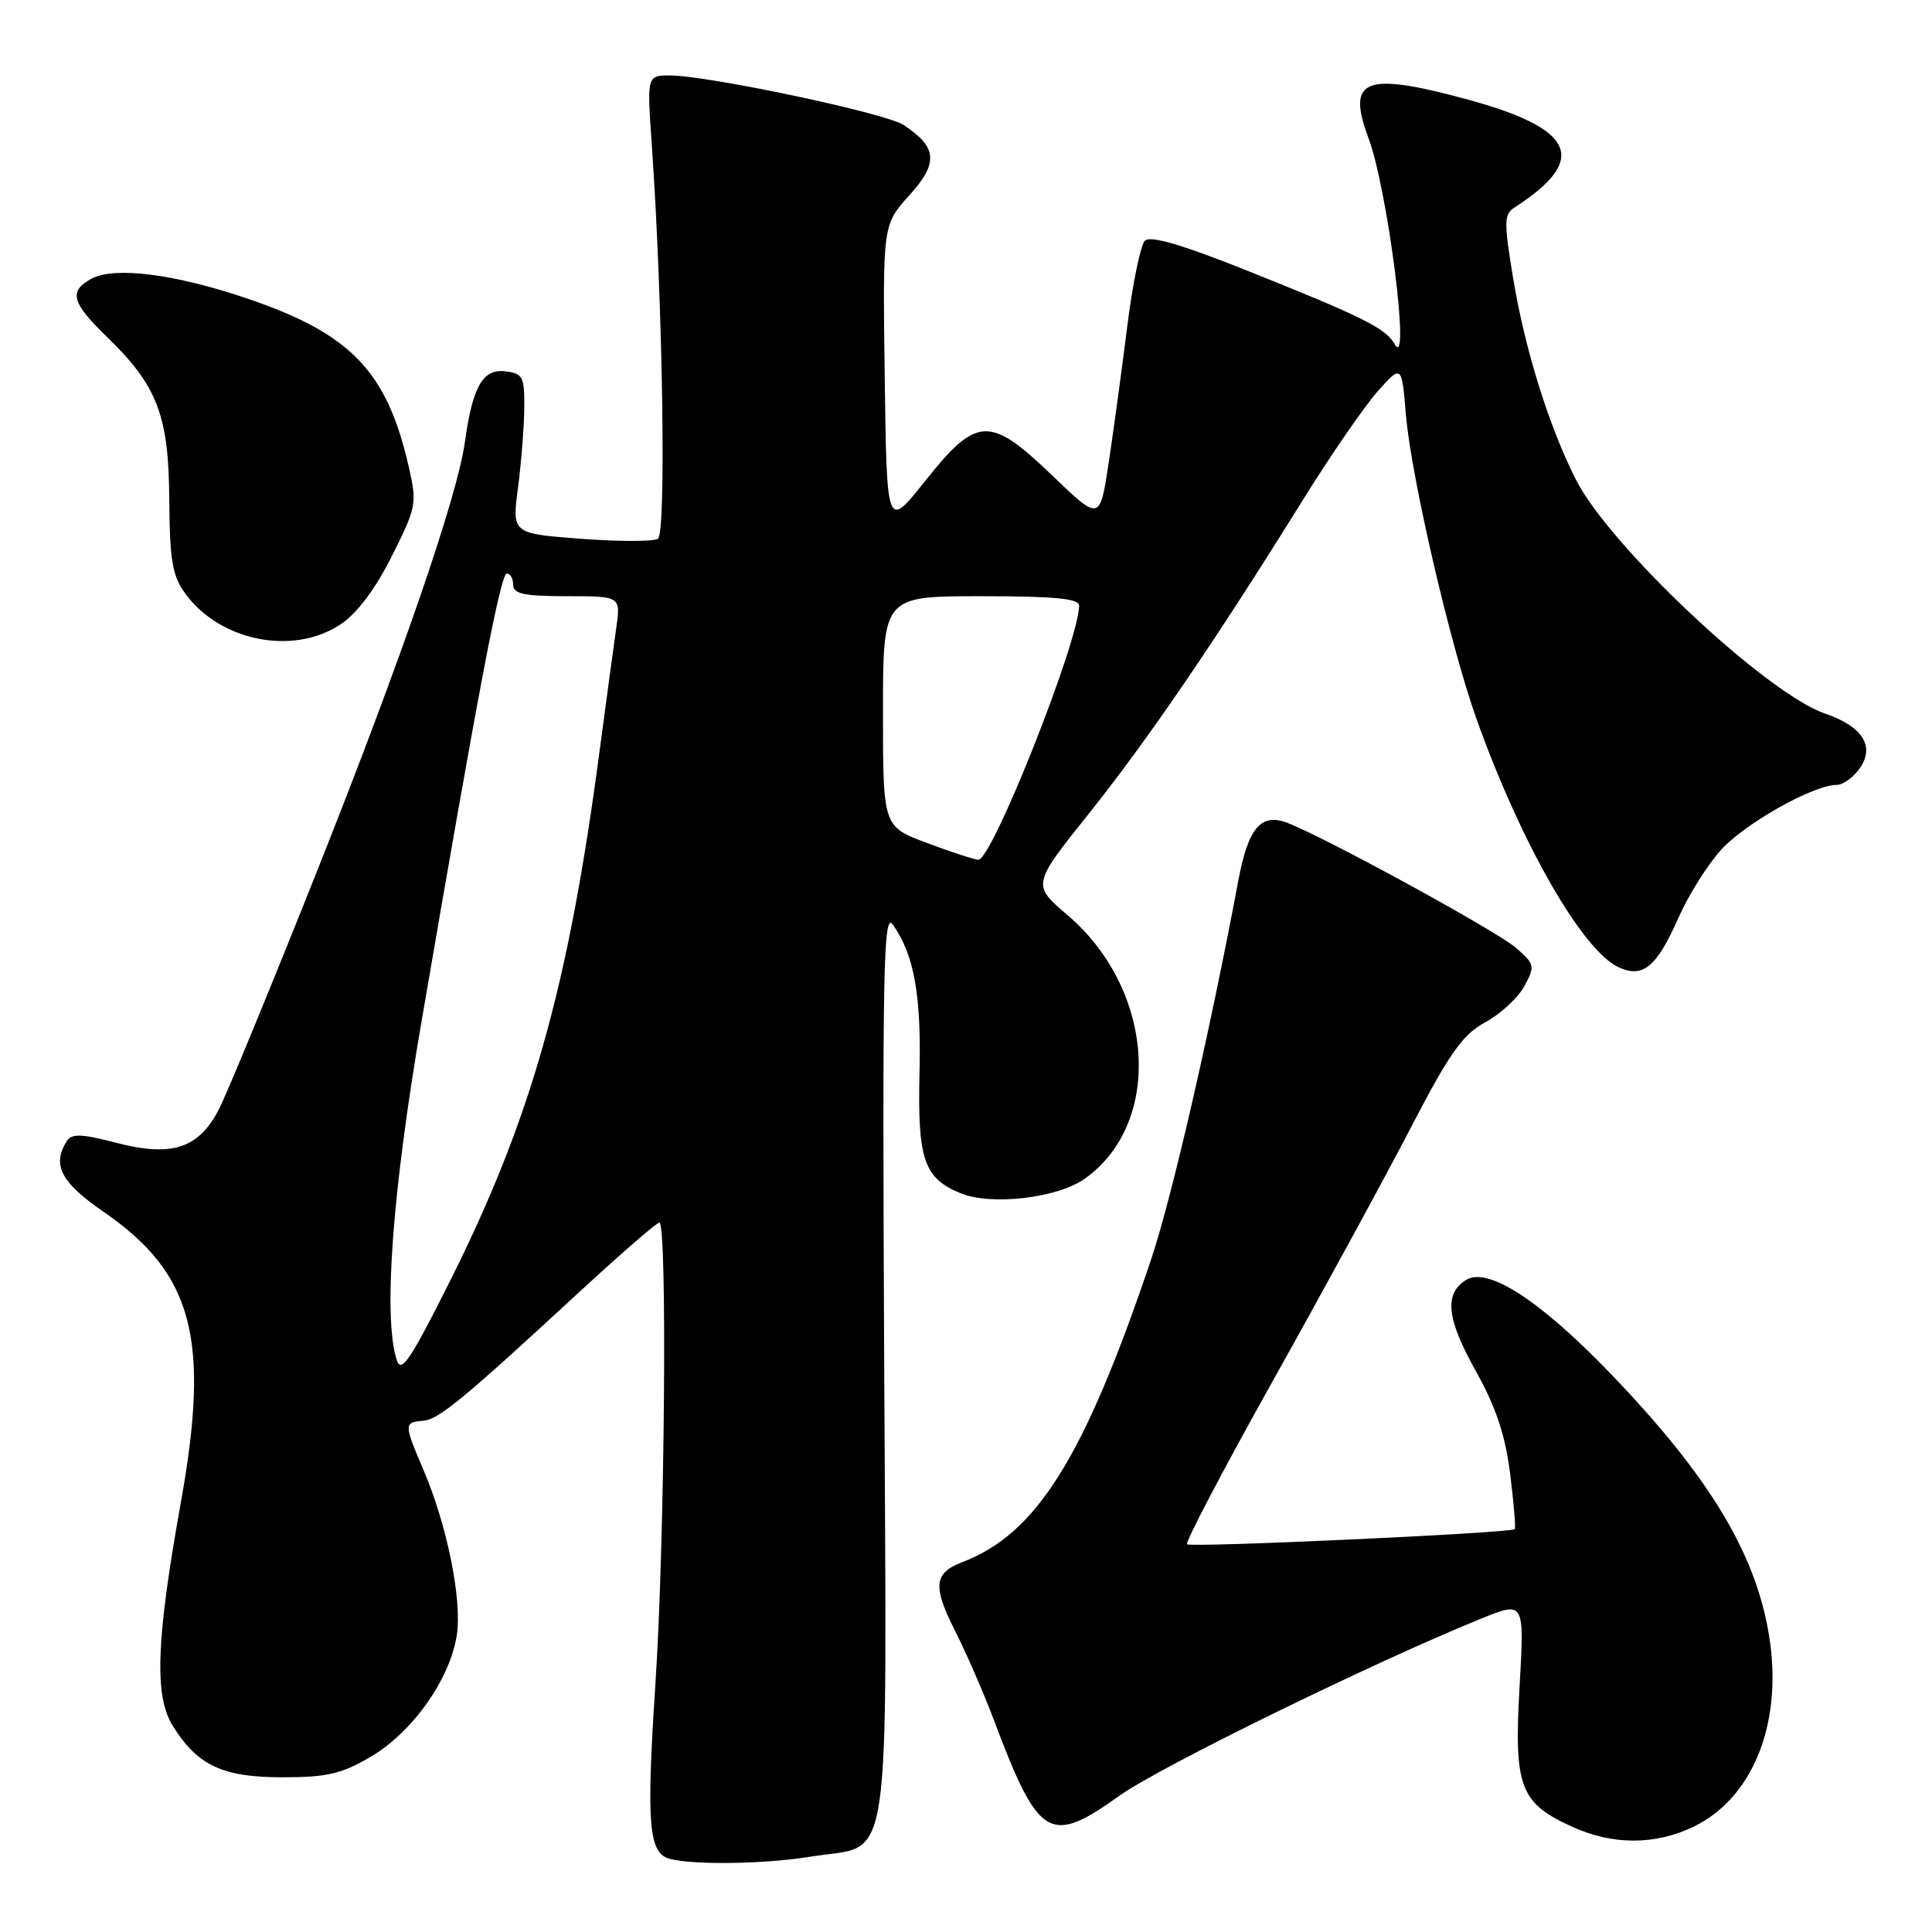 <?xml version="1.0" encoding="UTF-8" standalone="no"?>
<!DOCTYPE svg PUBLIC "-//W3C//DTD SVG 1.1//EN" "http://www.w3.org/Graphics/SVG/1.1/DTD/svg11.dtd" >
<svg xmlns="http://www.w3.org/2000/svg" xmlns:xlink="http://www.w3.org/1999/xlink" version="1.1" viewBox="0 0 256 256">
 <g >
 <path fill="currentColor"
d=" M 107.45 246.01 C 118.36 244.23 117.49 250.09 117.16 180.75 C 116.91 128.41 117.05 120.76 118.29 122.50 C 121.12 126.47 122.09 131.85 121.84 142.15 C 121.57 153.60 122.41 156.10 127.23 158.09 C 131.32 159.79 140.11 158.77 143.76 156.17 C 154.15 148.77 153.01 131.15 141.51 121.31 C 136.74 117.24 136.74 117.24 144.23 107.87 C 152.06 98.07 160.96 85.03 172.48 66.50 C 176.23 60.45 180.76 53.88 182.52 51.89 C 185.73 48.29 185.73 48.29 186.29 54.95 C 186.98 63.16 192.19 85.62 195.66 95.31 C 201.56 111.80 209.69 125.99 214.50 128.18 C 217.72 129.65 219.53 128.13 222.46 121.49 C 223.70 118.68 226.16 114.75 227.93 112.74 C 231.01 109.22 240.25 104.00 243.38 104.00 C 244.21 104.00 245.58 103.01 246.43 101.80 C 248.47 98.89 246.80 96.26 241.84 94.56 C 234.02 91.87 213.18 72.28 208.77 63.47 C 205.16 56.27 202.04 46.20 200.48 36.76 C 199.27 29.42 199.29 28.39 200.67 27.50 C 210.59 21.10 208.76 17.04 194.19 13.11 C 180.80 9.50 178.40 10.46 181.33 18.29 C 183.88 25.09 186.97 49.48 184.79 45.59 C 183.62 43.50 180.60 42.00 165.41 35.92 C 156.63 32.41 152.42 31.18 151.70 31.90 C 151.13 32.47 150.08 37.57 149.37 43.22 C 148.66 48.87 147.56 57.00 146.91 61.29 C 145.74 69.07 145.74 69.07 139.39 62.97 C 131.12 55.03 129.43 55.12 122.52 63.81 C 117.50 70.13 117.50 70.13 117.23 49.96 C 116.96 29.79 116.96 29.79 120.50 25.87 C 124.38 21.58 124.20 19.49 119.71 16.55 C 117.32 14.98 93.78 10.00 88.78 10.00 C 85.72 10.00 85.72 10.00 86.37 19.25 C 87.82 40.15 88.30 70.70 87.18 71.39 C 86.57 71.77 81.97 71.77 76.95 71.39 C 67.84 70.70 67.84 70.70 68.64 64.60 C 69.08 61.25 69.45 56.48 69.47 54.00 C 69.50 49.89 69.28 49.47 66.89 49.20 C 63.97 48.86 62.61 51.26 61.60 58.57 C 60.59 65.86 53.13 87.49 41.96 115.55 C 35.94 130.68 30.12 144.80 29.04 146.92 C 26.35 152.19 22.80 153.36 15.33 151.41 C 10.75 150.22 9.50 150.18 8.84 151.22 C 6.86 154.35 8.07 156.68 13.71 160.56 C 25.57 168.73 27.86 177.33 23.98 199.00 C 20.68 217.35 20.42 224.73 22.90 228.70 C 26.20 233.96 29.50 235.50 37.46 235.50 C 43.33 235.50 45.27 235.05 49.14 232.77 C 54.67 229.52 59.66 222.45 60.53 216.64 C 61.24 211.93 59.23 202.03 56.07 194.67 C 53.52 188.71 53.52 188.46 56.02 188.27 C 58.11 188.12 61.25 185.53 77.25 170.75 C 82.47 165.94 87.02 162.00 87.37 162.00 C 88.44 162.00 88.08 204.46 86.85 223.07 C 85.62 241.70 85.94 245.58 88.75 246.31 C 91.96 247.15 101.43 247.00 107.45 246.01 Z  M 224.44 242.03 C 232.06 238.34 236.03 228.85 234.57 217.82 C 233.06 206.47 226.83 195.94 213.28 181.88 C 203.99 172.25 197.11 167.81 194.25 169.61 C 191.33 171.44 191.68 174.73 195.53 181.63 C 198.22 186.44 199.45 190.11 200.10 195.28 C 200.59 199.16 200.86 202.47 200.71 202.62 C 200.19 203.14 157.76 205.09 157.29 204.62 C 157.03 204.36 162.18 194.55 168.74 182.82 C 175.30 171.10 183.48 156.08 186.92 149.46 C 192.09 139.50 193.80 137.09 196.80 135.46 C 198.80 134.38 201.13 132.24 201.97 130.69 C 203.43 128.01 203.38 127.78 200.87 125.59 C 198.30 123.36 175.54 110.92 170.55 109.02 C 167.08 107.70 165.38 109.72 164.07 116.75 C 160.32 136.79 155.24 158.84 152.49 167.00 C 143.66 193.17 137.36 203.25 127.49 207.00 C 123.74 208.43 123.56 210.20 126.56 216.11 C 128.04 219.04 130.33 224.30 131.65 227.80 C 137.65 243.73 139.06 244.58 148.41 237.89 C 153.64 234.15 181.97 220.28 196.20 214.50 C 202.00 212.14 202.00 212.14 201.35 223.52 C 200.59 236.77 201.40 238.92 208.33 242.06 C 213.72 244.51 219.34 244.50 224.44 242.03 Z  M 45.10 82.75 C 47.30 81.29 49.70 78.11 51.91 73.71 C 55.21 67.13 55.28 66.74 54.13 61.71 C 51.22 49.08 46.40 44.13 32.41 39.44 C 23.03 36.29 15.16 35.31 12.16 36.91 C 9.08 38.57 9.45 40.06 14.08 44.55 C 20.85 51.09 22.36 55.01 22.43 66.18 C 22.49 74.32 22.83 76.30 24.57 78.68 C 29.18 84.97 38.85 86.89 45.10 82.75 Z  M 52.56 180.19 C 50.76 174.53 51.97 158.01 55.83 135.50 C 63.41 91.28 66.32 76.00 67.16 76.00 C 67.62 76.00 68.00 76.67 68.00 77.50 C 68.00 78.69 69.46 79.00 75.13 79.00 C 82.26 79.00 82.26 79.00 81.65 83.25 C 81.31 85.59 80.33 92.90 79.45 99.50 C 75.30 130.88 70.39 148.27 59.57 169.86 C 54.33 180.31 53.15 182.05 52.56 180.19 Z  M 122.75 111.67 C 117.00 109.51 117.00 109.51 117.00 94.26 C 117.00 79.00 117.00 79.00 130.00 79.00 C 139.74 79.00 143.00 79.31 142.99 80.25 C 142.96 84.97 131.42 114.05 129.63 113.92 C 129.01 113.87 125.91 112.86 122.75 111.67 Z "/>
</g>
</svg>